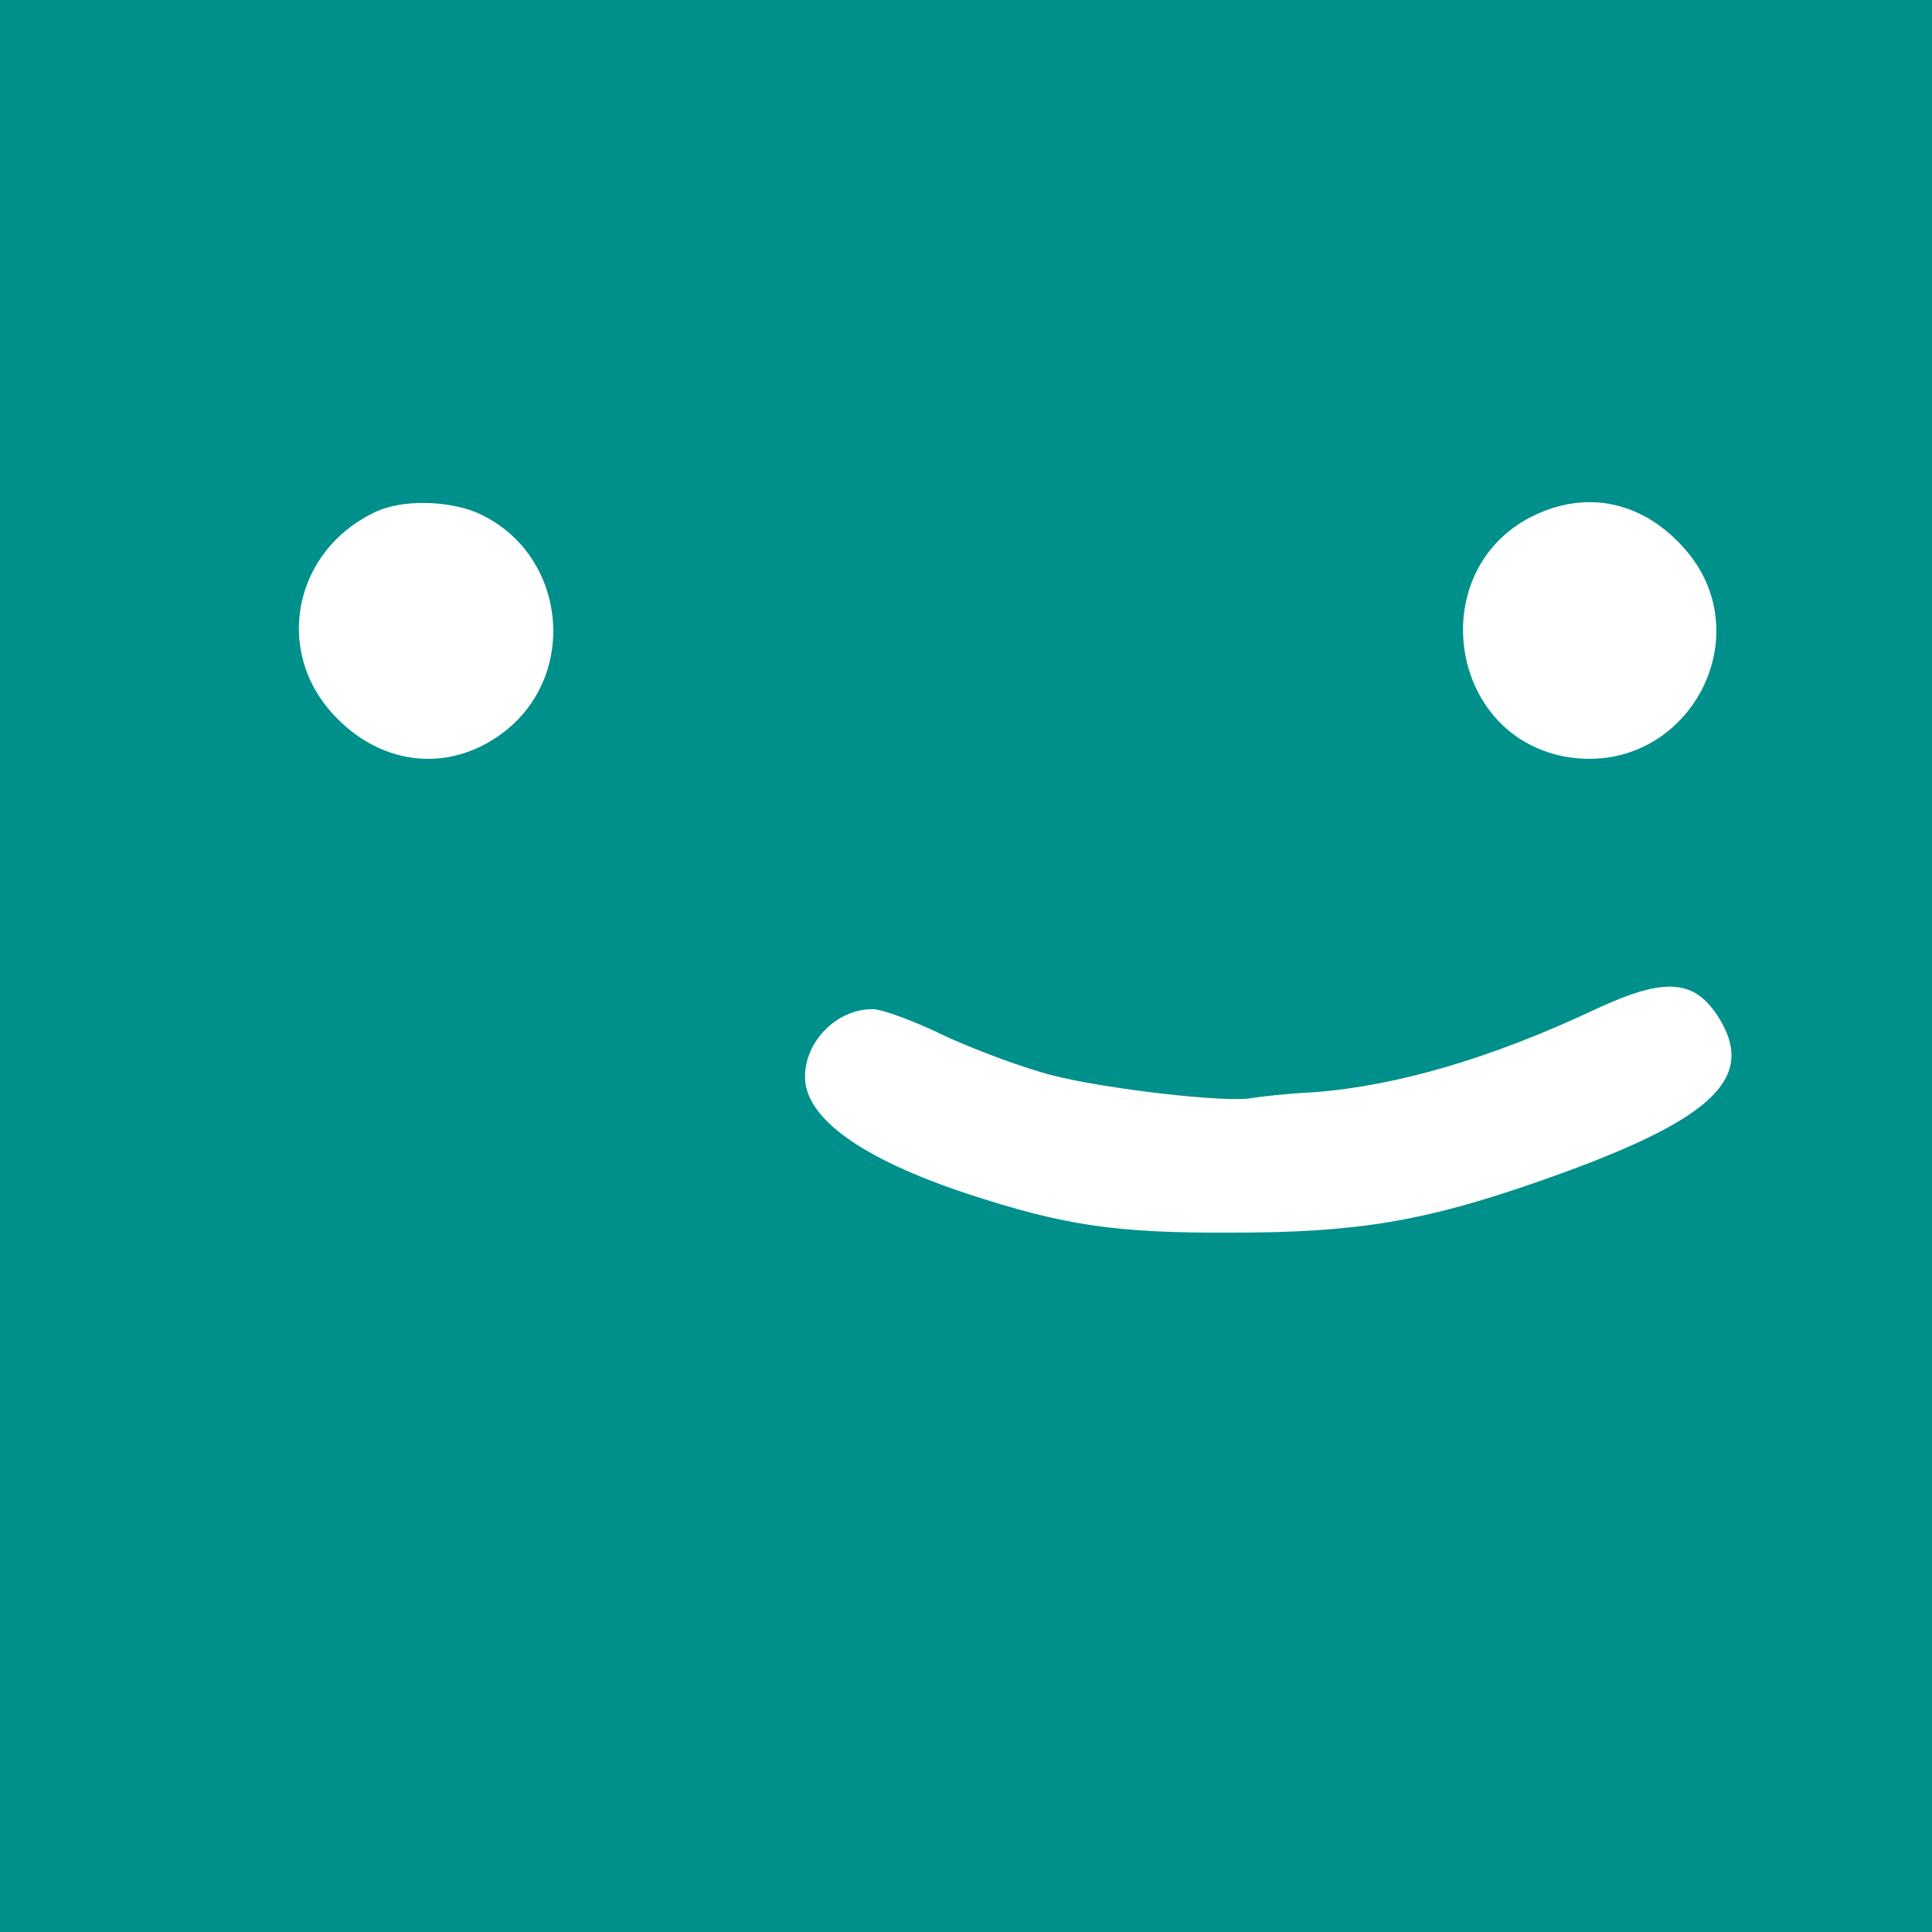 <svg id="uuid-8a514fe9-3a7d-45f0-ae47-f064f861059f" xmlns="http://www.w3.org/2000/svg" viewBox="0 0 300 300" width="32" height="32"><defs><style>.uuid-89e03fdc-1708-4e3f-977d-8e1c34766f7b{fill:#fff;}.uuid-8a8f066b-c335-4635-89d2-86410613c9b0{fill:#00908c;}</style></defs><g id="uuid-06501f5b-281e-4a63-9a53-5152e0f09b96"><rect class="uuid-8a8f066b-c335-4635-89d2-86410613c9b0" width="300" height="300"/></g><path class="uuid-89e03fdc-1708-4e3f-977d-8e1c34766f7b" d="m58.5,79.4c-13.1,6-16.2,22.2-6.1,32.2,7.2,7.3,17.3,8.3,25.4,2.4,12.4-9,10.2-28.5-4-34.5-4.6-1.8-11.3-1.9-15.3-.1Z"/><path class="uuid-89e03fdc-1708-4e3f-977d-8e1c34766f7b" d="m238.5,79.9c-17.5,8.1-13.9,34.8,5.2,37.7,18.3,2.7,30.1-18.9,17.7-32.6-6.3-7-14.7-8.9-22.9-5.1Z"/><path class="uuid-89e03fdc-1708-4e3f-977d-8e1c34766f7b" d="m248,156.6c-16.3,7.7-31,12-43.9,13-4.2.2-8.5.7-9.7.9-3.7.8-22.7-1.4-30.9-3.5-4.4-1.1-11.9-3.9-16.7-6.1-4.7-2.3-9.8-4.2-11.3-4.2-5.6,0-10.5,5-10.5,10.5,0,6.4,8.7,12.7,25.3,18.2,15,4.9,22.9,6.1,41.2,6,19.3,0,29.8-1.8,47.3-7.9,26.7-9.3,34-15.8,28.2-25.3-3.8-6.2-8.4-6.5-19-1.6Z"/></svg>
